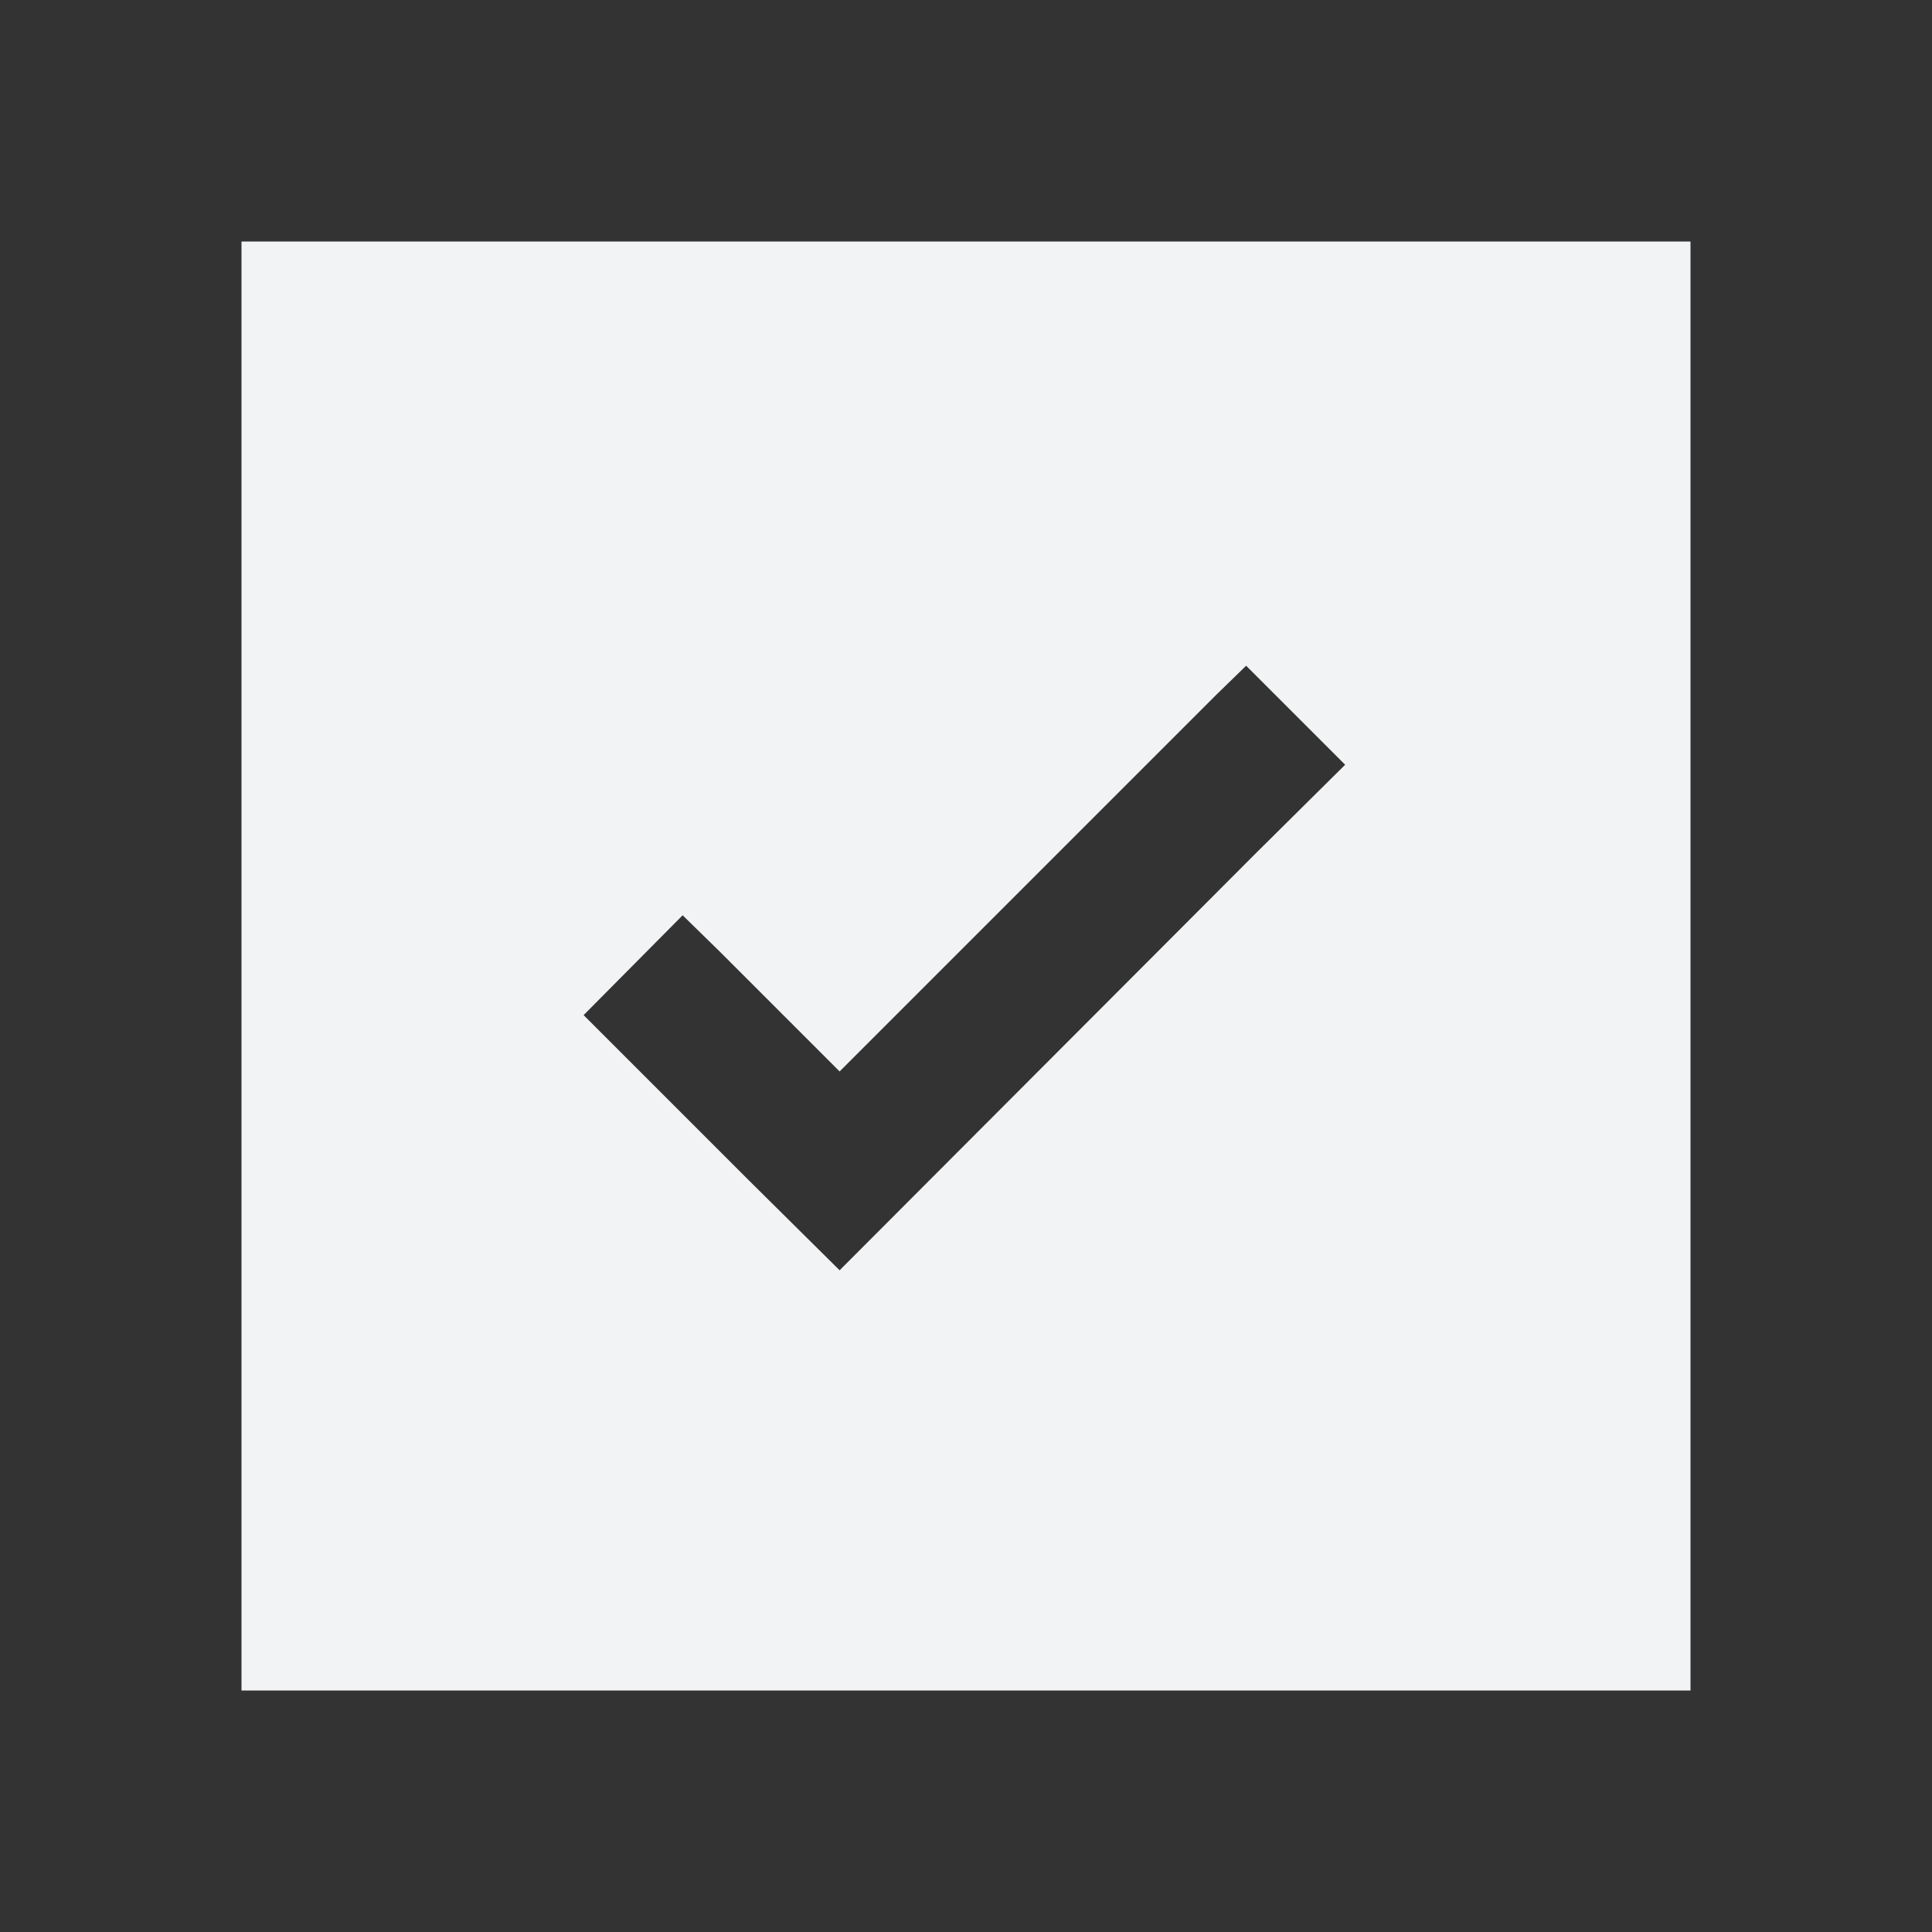 <svg xmlns="http://www.w3.org/2000/svg" width="48" height="48" viewBox="0 0 48 48">
    <rect x="0" y="0" width="48" height="48" fill="#333333" stroke="none"/>
    <path fill="#F2F3F4" fill-rule="evenodd" d="M6 6v36h36V6H6zm25.22 15.18L20.86 31.56l-2.24-2.22-4.12-4.12 2.46-2.48.9.88 3 3 6-6 2-2 1.38-1.38.72-.7.7.7.46.46 1.3 1.3-2.2 2.18z"/>
</svg>
